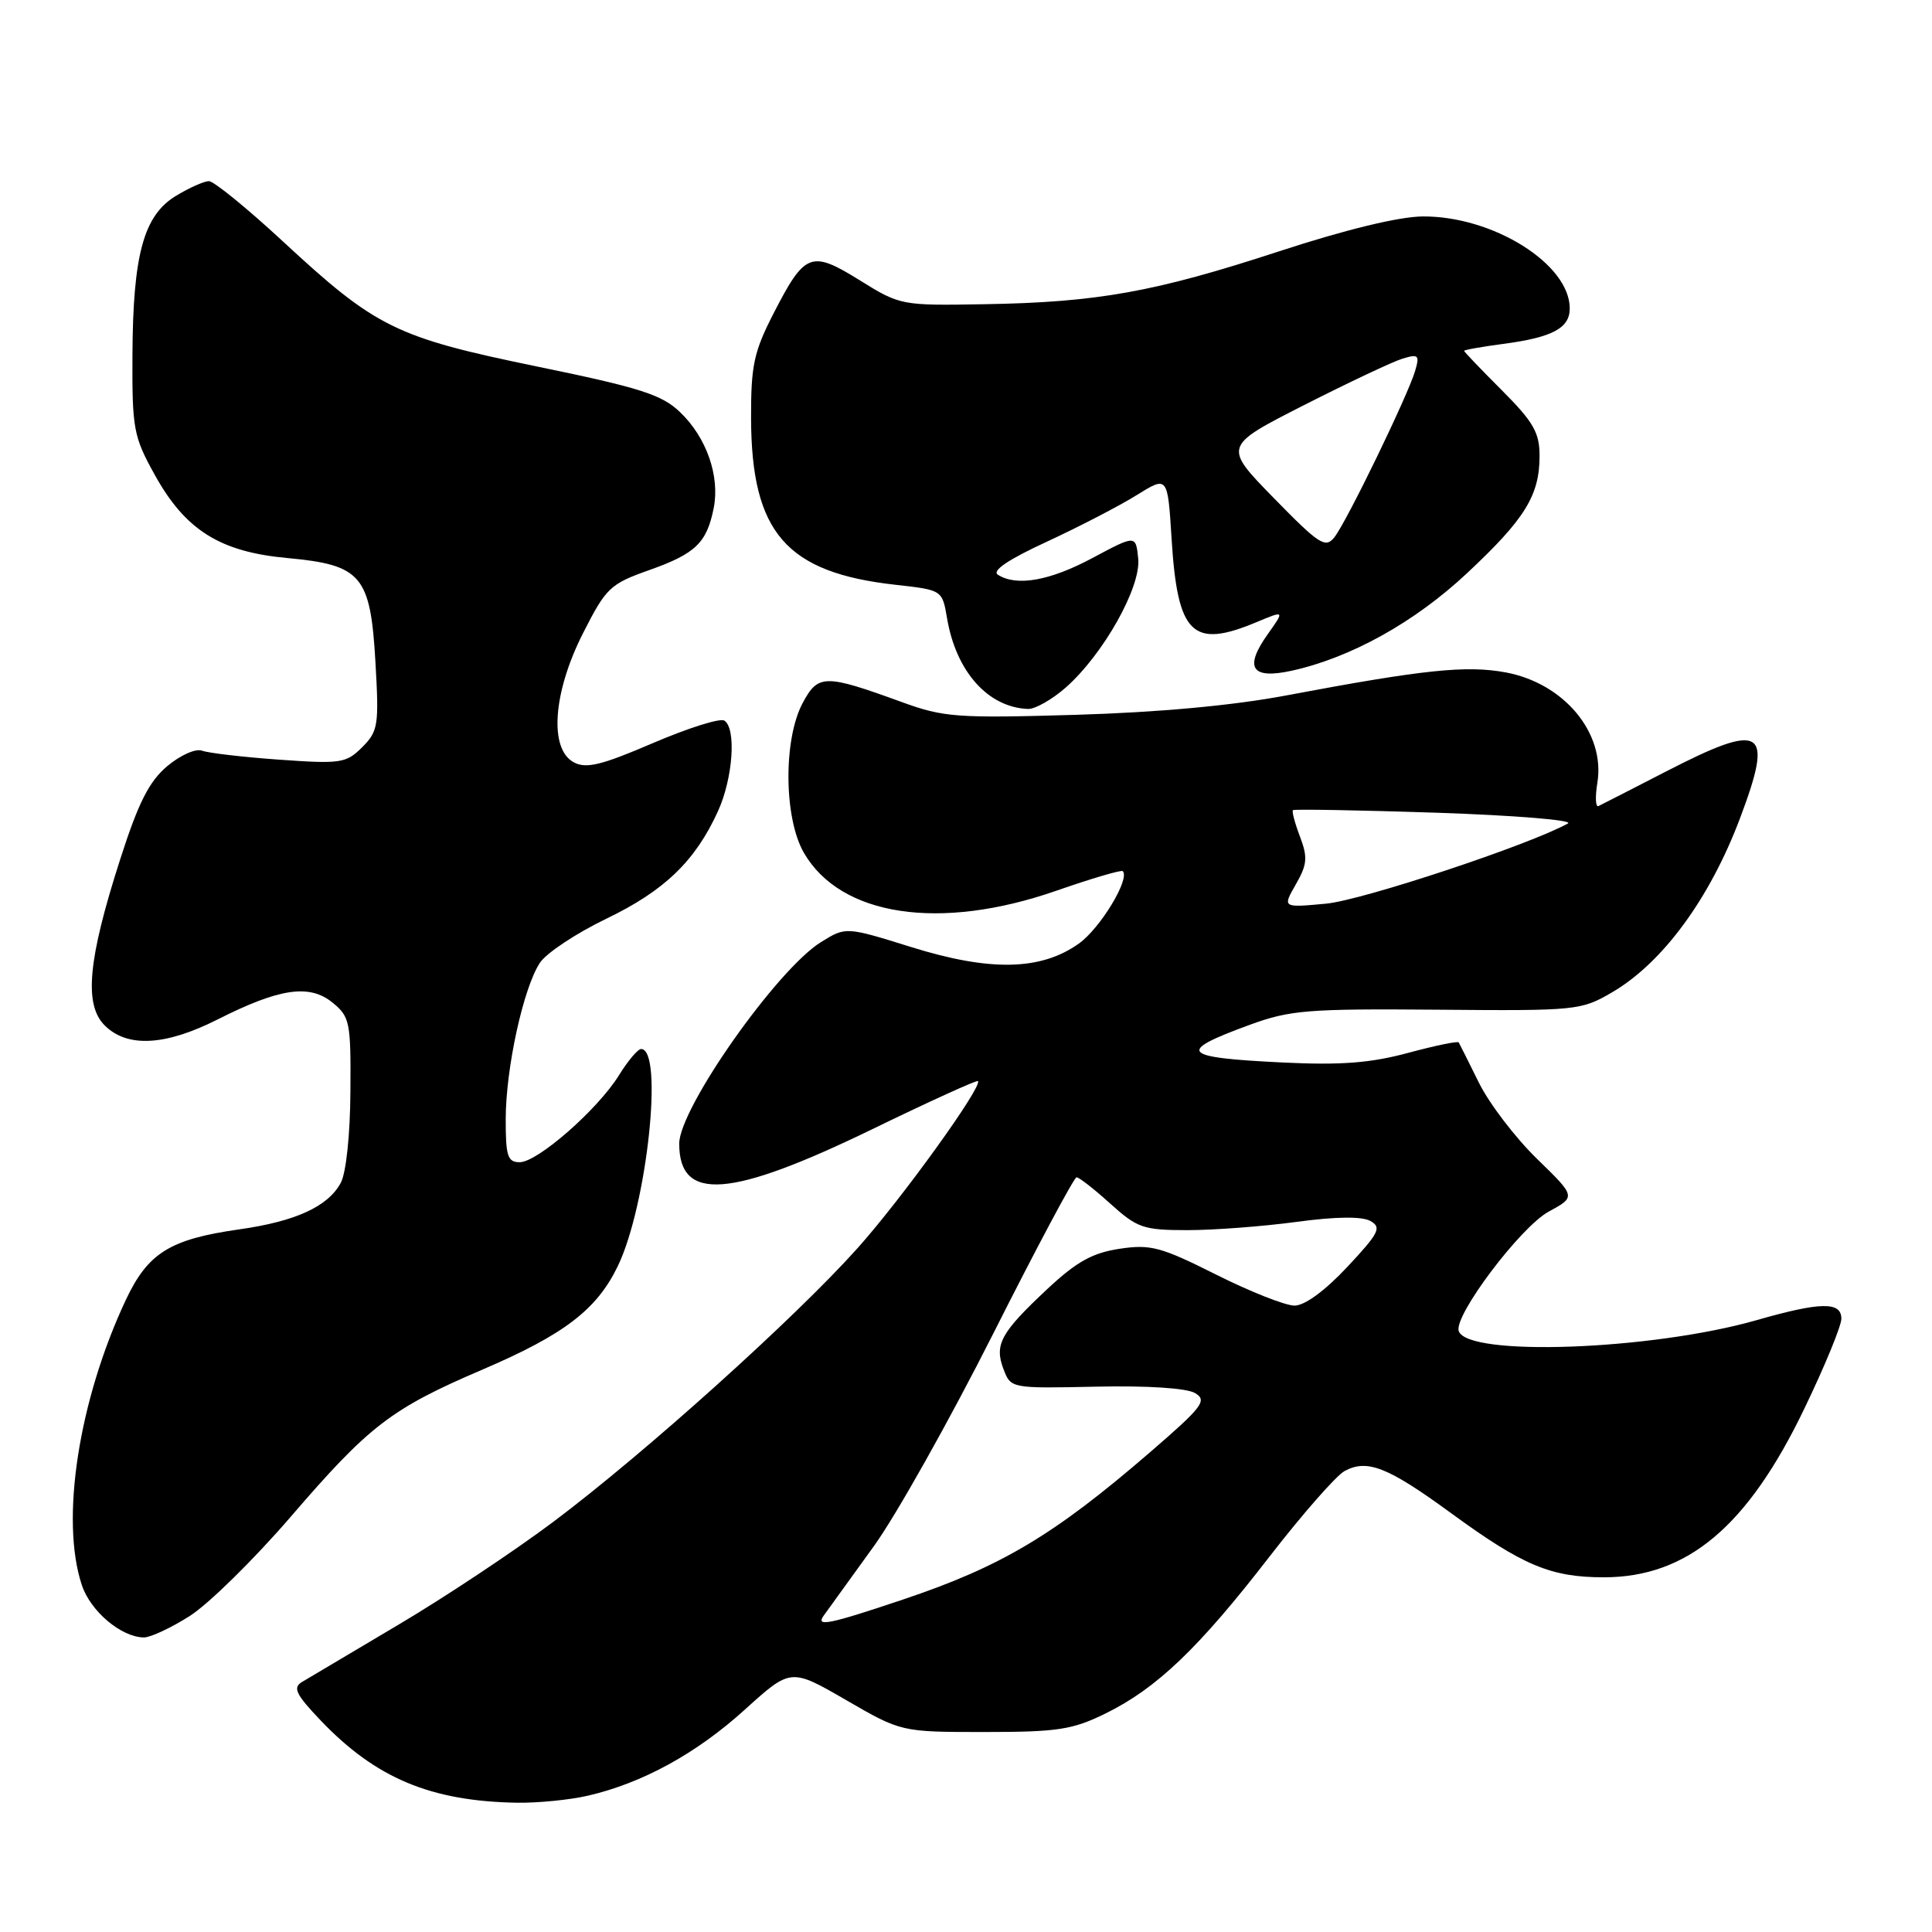 <?xml version="1.0" encoding="UTF-8" standalone="no"?>
<!DOCTYPE svg PUBLIC "-//W3C//DTD SVG 1.1//EN" "http://www.w3.org/Graphics/SVG/1.1/DTD/svg11.dtd" >
<svg xmlns="http://www.w3.org/2000/svg" xmlns:xlink="http://www.w3.org/1999/xlink" version="1.1" viewBox="0 0 256 256">
 <g >
 <path fill="currentColor"
d=" M 77.89 237.94 C 85.12 236.27 92.27 232.36 98.70 226.53 C 104.78 221.03 104.78 221.03 112.10 225.26 C 119.42 229.50 119.42 229.50 130.46 229.50 C 140.17 229.50 142.10 229.20 146.50 227.04 C 153.29 223.70 158.84 218.39 168.23 206.24 C 172.60 200.60 177.07 195.50 178.18 194.91 C 181.17 193.30 183.91 194.39 192.29 200.51 C 201.79 207.45 205.49 209.00 212.51 209.00 C 223.58 209.00 231.58 202.27 239.09 186.64 C 241.78 181.06 243.98 175.71 243.99 174.75 C 244.00 172.45 241.26 172.49 232.75 174.93 C 218.82 178.91 194.43 179.80 193.29 176.37 C 192.61 174.34 201.48 162.57 205.22 160.54 C 208.83 158.58 208.83 158.58 203.65 153.54 C 200.80 150.77 197.35 146.25 195.98 143.50 C 194.62 140.75 193.41 138.33 193.29 138.13 C 193.18 137.92 190.16 138.55 186.59 139.51 C 181.63 140.85 177.71 141.16 170.03 140.79 C 156.43 140.13 155.77 139.39 165.61 135.79 C 170.94 133.84 173.29 133.65 190.45 133.79 C 208.97 133.95 209.50 133.89 213.64 131.47 C 220.33 127.55 226.56 119.05 230.57 108.40 C 235.07 96.46 233.66 95.58 220.73 102.24 C 216.20 104.57 212.19 106.63 211.80 106.81 C 211.42 106.99 211.35 105.60 211.66 103.72 C 212.73 97.13 207.26 90.55 199.53 89.10 C 194.30 88.13 188.65 88.72 170.54 92.13 C 163.37 93.49 153.54 94.39 142.50 94.72 C 126.80 95.18 125.04 95.05 119.50 93.03 C 109.28 89.31 108.41 89.32 106.36 93.15 C 103.78 97.97 103.86 108.40 106.52 113.00 C 111.39 121.42 124.54 123.40 139.96 118.03 C 144.61 116.41 148.58 115.24 148.77 115.43 C 149.77 116.44 145.79 123.01 142.95 125.03 C 137.93 128.61 131.20 128.75 120.77 125.50 C 112.08 122.79 112.08 122.79 108.79 124.83 C 102.96 128.44 90.00 146.86 90.00 151.54 C 90.00 159.28 96.74 158.77 115.61 149.61 C 123.14 145.95 129.43 143.09 129.58 143.25 C 130.25 143.91 119.48 158.86 113.61 165.41 C 105.36 174.63 85.44 192.55 73.37 201.61 C 68.16 205.52 58.86 211.70 52.70 215.34 C 46.54 218.99 40.83 222.38 40.00 222.88 C 38.77 223.63 39.21 224.53 42.50 227.98 C 49.81 235.63 57.07 238.67 68.50 238.87 C 71.25 238.91 75.47 238.50 77.89 237.94 Z  M 25.14 214.13 C 27.64 212.54 33.63 206.65 38.47 201.04 C 48.92 188.89 51.83 186.66 63.90 181.49 C 74.76 176.84 79.09 173.53 81.87 167.75 C 85.73 159.73 87.96 139.00 84.95 139.00 C 84.52 139.00 83.20 140.56 82.02 142.47 C 79.22 147.00 71.23 154.00 68.86 154.00 C 67.26 154.00 67.00 153.19 67.01 148.25 C 67.03 141.49 69.34 130.94 71.53 127.59 C 72.38 126.29 76.35 123.66 80.35 121.73 C 88.04 118.03 92.12 114.10 95.13 107.50 C 97.13 103.11 97.59 96.49 95.97 95.48 C 95.40 95.13 91.14 96.48 86.50 98.47 C 79.68 101.40 77.66 101.89 76.03 101.01 C 72.73 99.25 73.27 91.75 77.25 83.91 C 80.30 77.89 80.84 77.38 86.00 75.55 C 92.16 73.37 93.65 71.94 94.57 67.32 C 95.41 63.08 93.61 57.95 90.11 54.61 C 87.69 52.29 84.85 51.38 71.19 48.57 C 52.41 44.70 49.85 43.44 37.49 31.99 C 32.75 27.60 28.33 24.00 27.68 24.00 C 27.03 24.01 25.06 24.89 23.30 25.96 C 19.03 28.56 17.62 33.74 17.55 47.00 C 17.50 56.83 17.69 57.84 20.49 62.89 C 24.55 70.24 29.14 73.12 38.04 73.94 C 47.92 74.85 49.09 76.23 49.75 87.77 C 50.23 96.12 50.11 96.89 47.99 99.01 C 45.87 101.13 45.16 101.24 37.00 100.66 C 32.20 100.32 27.60 99.78 26.78 99.47 C 25.94 99.15 23.90 100.06 22.17 101.51 C 19.76 103.54 18.34 106.34 15.94 113.82 C 11.65 127.15 11.10 133.10 13.87 135.87 C 16.85 138.85 21.89 138.59 28.84 135.08 C 37.03 130.94 40.99 130.36 44.05 132.84 C 46.36 134.72 46.50 135.40 46.43 144.67 C 46.40 150.35 45.86 155.44 45.15 156.74 C 43.45 159.88 39.17 161.84 31.69 162.90 C 22.53 164.20 19.61 166.01 16.68 172.23 C 10.42 185.55 7.97 201.39 10.84 210.02 C 11.99 213.50 16.04 216.92 19.05 216.97 C 19.91 216.99 22.65 215.71 25.14 214.13 Z  M 141.22 91.10 C 146.20 86.70 151.20 77.80 150.82 74.02 C 150.50 70.87 150.50 70.87 144.77 73.93 C 139.12 76.96 134.71 77.74 132.23 76.16 C 131.39 75.63 133.59 74.14 138.73 71.77 C 143.00 69.79 148.35 67.02 150.61 65.61 C 154.72 63.05 154.72 63.05 155.24 71.37 C 156.03 84.09 157.98 86.00 166.49 82.44 C 170.22 80.88 170.22 80.88 168.02 83.98 C 164.80 88.49 165.81 90.05 171.18 88.87 C 179.01 87.14 187.45 82.45 194.38 75.96 C 202.07 68.77 204.00 65.65 204.00 60.41 C 204.00 57.31 203.19 55.91 199.00 51.71 C 196.25 48.96 194.00 46.61 194.00 46.49 C 194.00 46.36 196.33 45.95 199.17 45.57 C 205.70 44.71 208.00 43.48 208.00 40.87 C 208.00 34.98 197.81 28.61 188.50 28.68 C 185.35 28.71 178.30 30.42 169.49 33.30 C 152.99 38.70 145.42 40.06 130.42 40.31 C 119.44 40.50 119.28 40.47 113.94 37.15 C 107.46 33.13 106.66 33.43 102.50 41.53 C 99.89 46.62 99.50 48.41 99.52 55.44 C 99.57 70.58 104.17 75.88 118.68 77.49 C 124.85 78.18 124.85 78.18 125.49 81.92 C 126.68 88.99 130.92 93.74 136.22 93.94 C 137.16 93.97 139.41 92.69 141.22 91.10 Z  M 109.15 214.07 C 109.89 213.04 112.89 208.90 115.81 204.85 C 118.73 200.81 125.83 188.16 131.59 176.75 C 137.34 165.34 142.32 156.00 142.65 156.00 C 142.99 156.00 145.00 157.57 147.13 159.50 C 150.70 162.72 151.50 163.00 157.34 163.00 C 160.83 163.00 167.32 162.51 171.77 161.91 C 177.02 161.20 180.47 161.16 181.59 161.79 C 183.10 162.64 182.74 163.37 178.52 167.88 C 175.56 171.04 172.88 173.00 171.53 173.00 C 170.32 173.00 165.64 171.15 161.14 168.89 C 153.82 165.22 152.46 164.85 148.35 165.47 C 144.76 166.01 142.65 167.18 138.79 170.79 C 132.59 176.59 131.73 178.16 132.97 181.42 C 133.94 183.97 133.95 183.98 145.22 183.74 C 152.03 183.59 157.23 183.93 158.35 184.59 C 160.00 185.57 159.37 186.40 152.35 192.46 C 139.64 203.43 132.69 207.57 119.64 211.95 C 109.82 215.25 108.03 215.61 109.15 214.07 Z  M 171.70 117.19 C 173.21 114.56 173.30 113.62 172.26 110.87 C 171.58 109.09 171.16 107.51 171.32 107.35 C 171.47 107.20 180.05 107.35 190.39 107.69 C 200.72 108.04 208.54 108.68 207.76 109.11 C 202.74 111.92 180.53 119.29 175.71 119.74 C 169.93 120.28 169.93 120.28 171.70 117.19 Z  M 168.79 66.00 C 162.08 59.13 162.08 59.13 172.79 53.68 C 178.68 50.69 184.56 47.91 185.85 47.52 C 187.95 46.88 188.13 47.05 187.51 49.15 C 186.56 52.39 178.45 69.12 176.82 71.18 C 175.63 72.69 174.83 72.18 168.79 66.00 Z "/>
</g>
</svg>